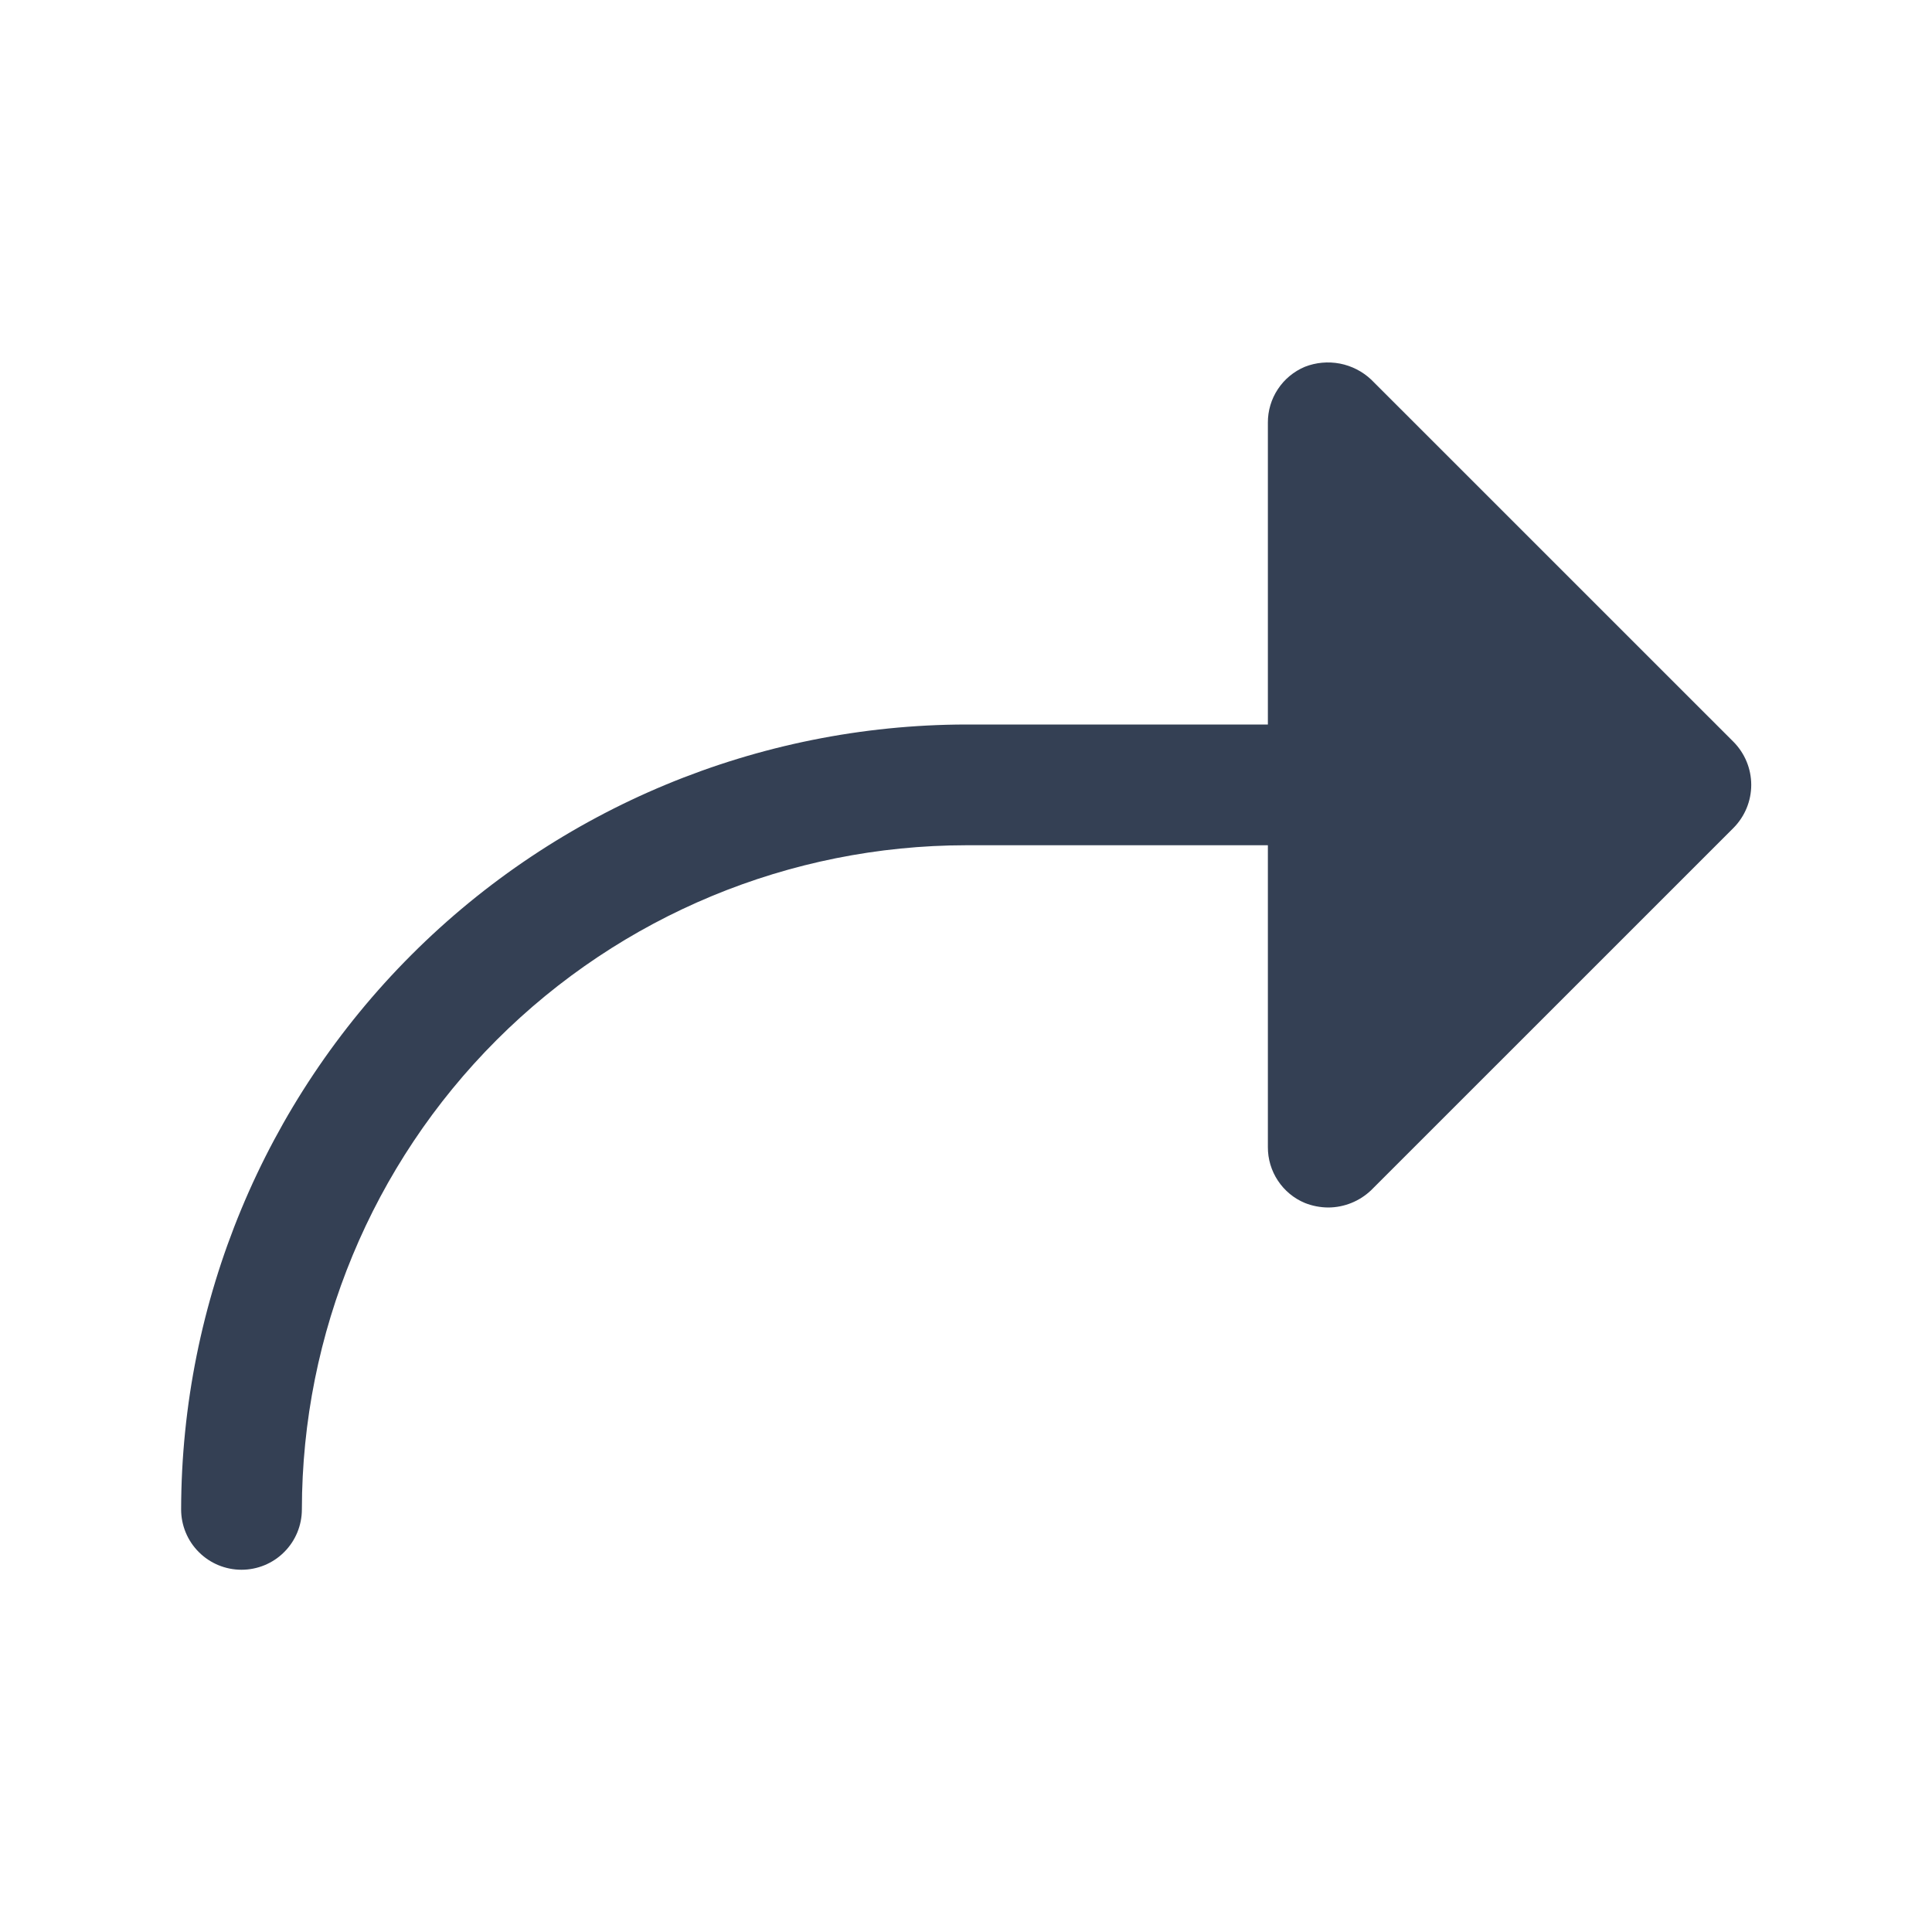<svg width="32" height="32" viewBox="0 0 32 32" fill="none" xmlns="http://www.w3.org/2000/svg">
<path d="M28.712 13.713L22.712 19.712C22.52 19.896 22.265 19.999 22 20C21.867 19.999 21.736 19.974 21.613 19.925C21.43 19.849 21.275 19.72 21.166 19.555C21.057 19.391 20.999 19.197 21 19V14H16C13.084 14.003 10.288 15.163 8.225 17.226C6.163 19.288 5.003 22.084 5 25C5 25.265 4.895 25.52 4.707 25.707C4.52 25.895 4.265 26 4 26C3.735 26 3.48 25.895 3.293 25.707C3.105 25.52 3 25.265 3 25C3.007 21.554 4.378 18.252 6.815 15.815C9.251 13.378 12.554 12.007 16 12H21V7C20.999 6.803 21.057 6.609 21.166 6.445C21.275 6.28 21.43 6.152 21.613 6.075C21.797 6.003 21.998 5.985 22.193 6.022C22.388 6.06 22.568 6.152 22.712 6.288L28.712 12.287C28.9 12.477 29.006 12.733 29.006 13C29.006 13.267 28.9 13.523 28.712 13.713Z" fill="#344054"/>
</svg>
